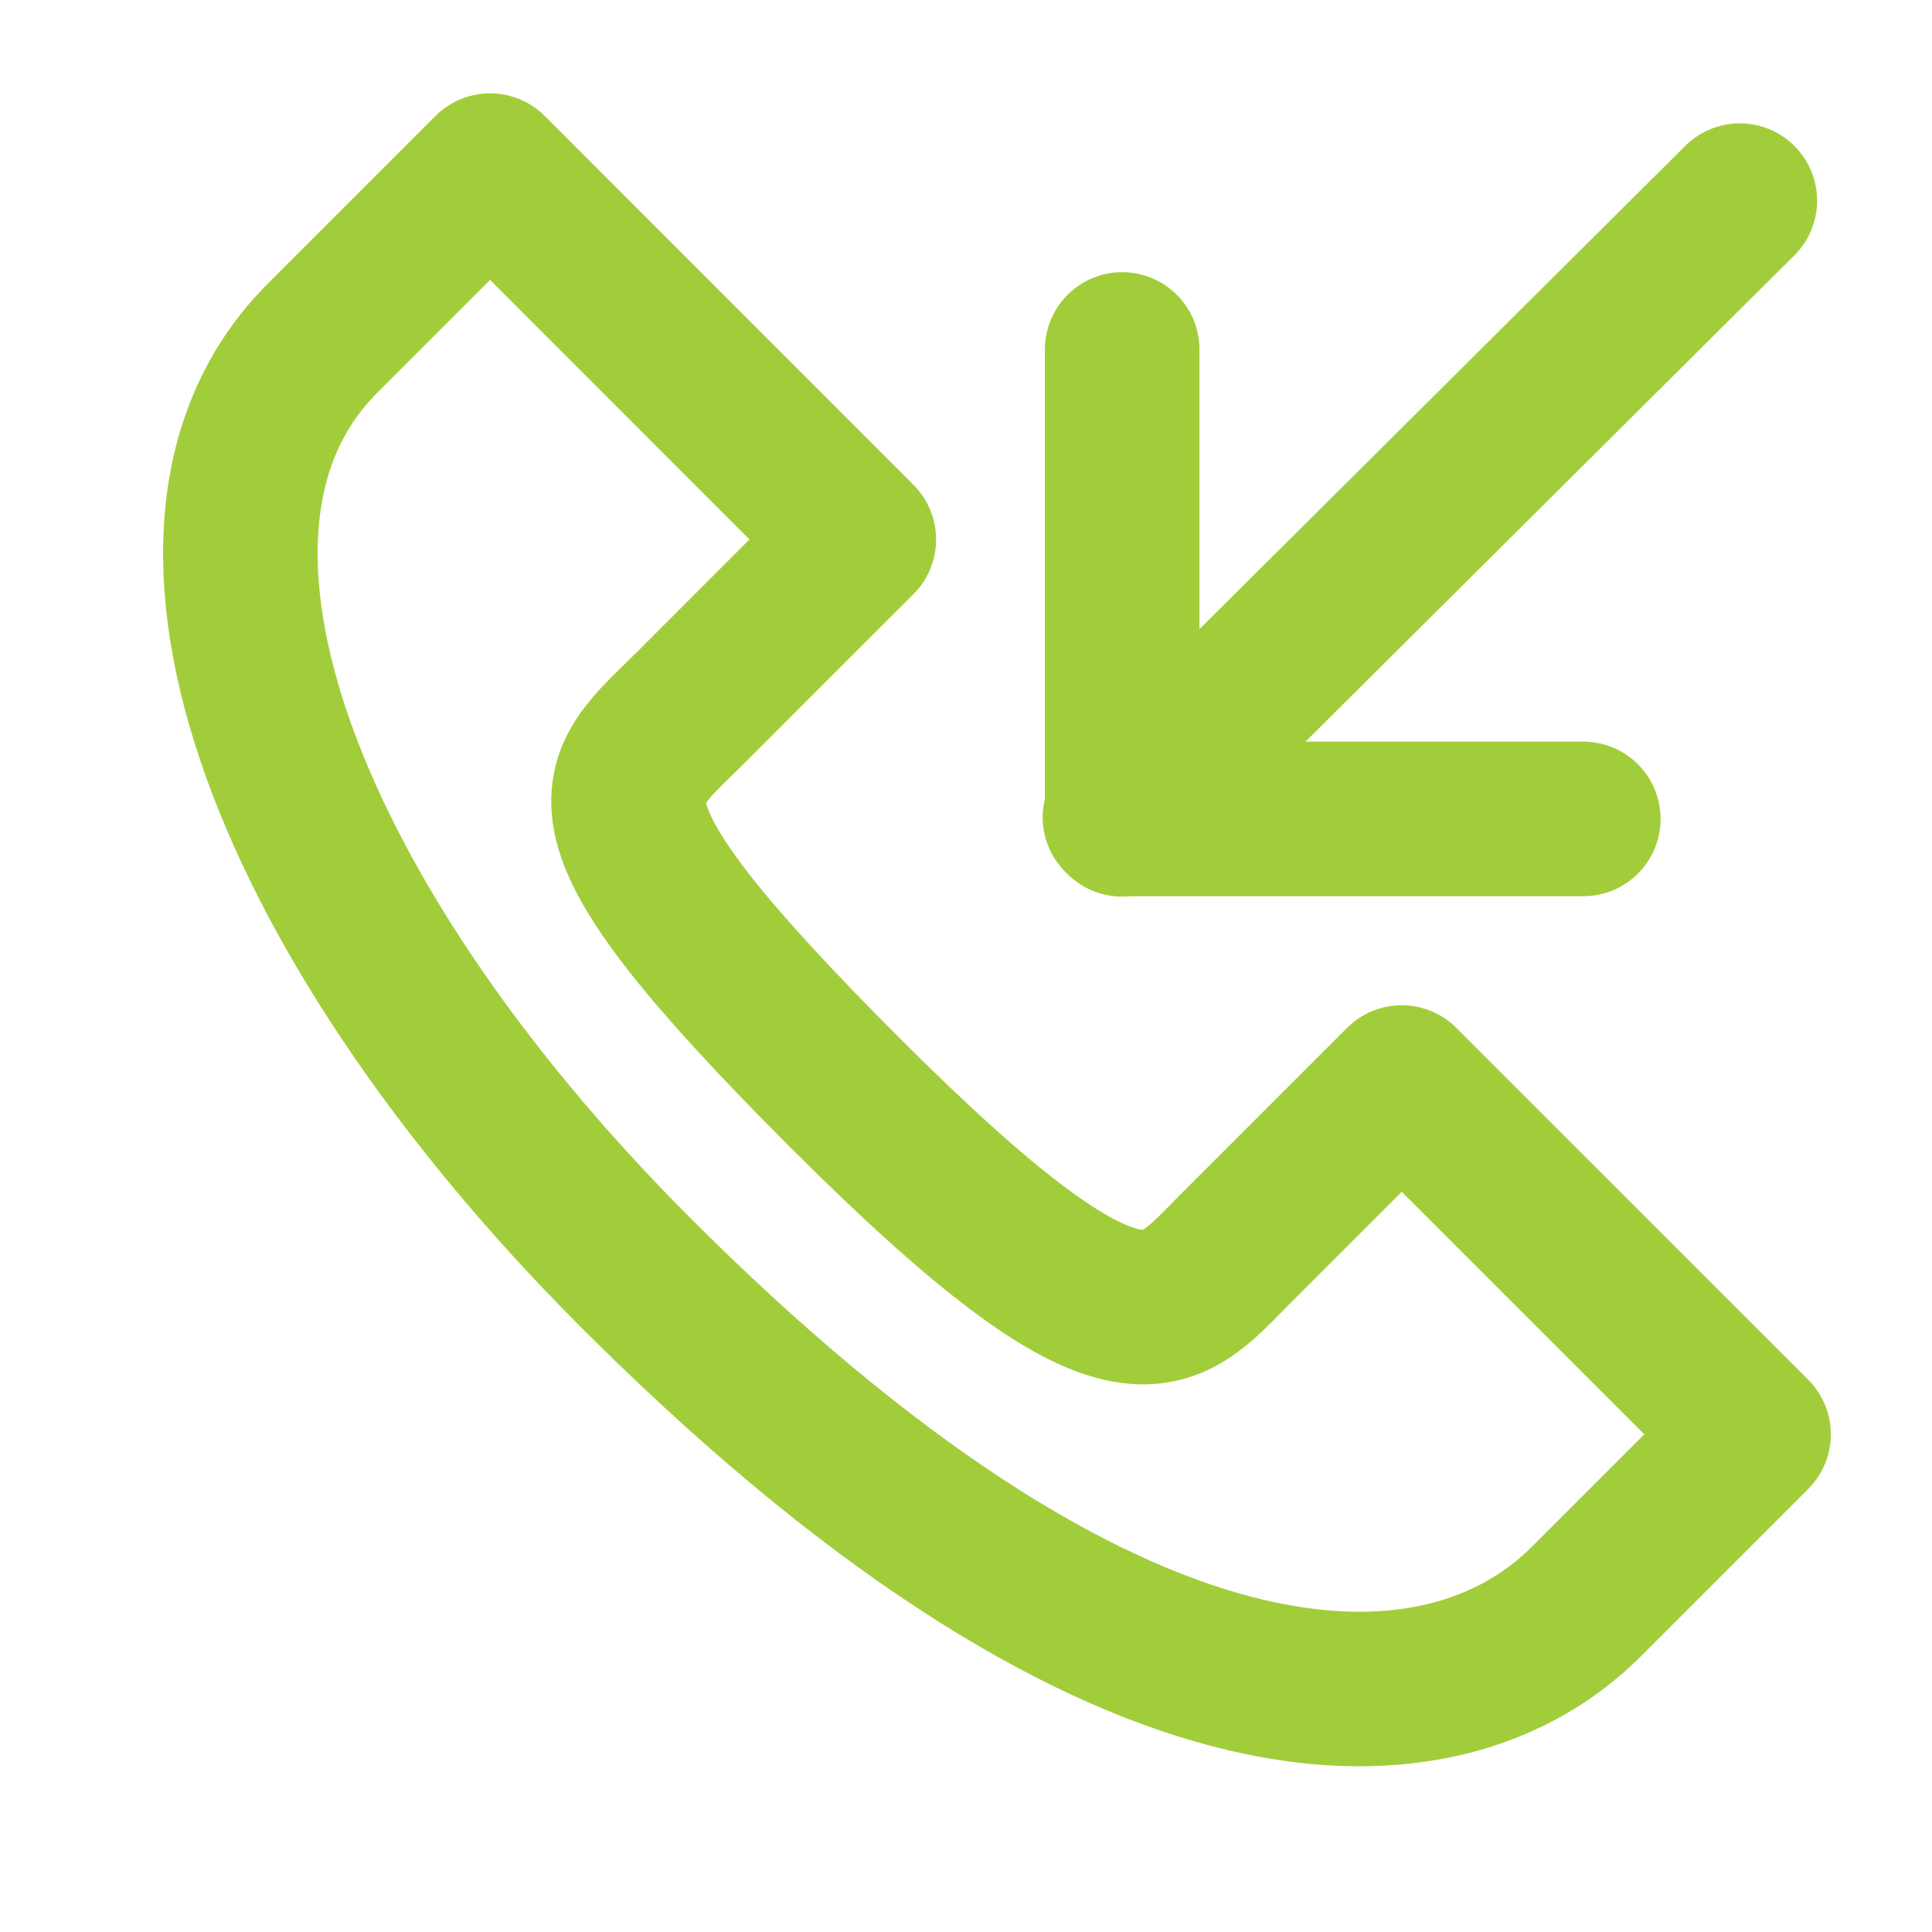 <?xml version="1.0" encoding="iso-8859-1"?>
<!-- Generator: Adobe Illustrator 14.0.0, SVG Export Plug-In . SVG Version: 6.00 Build 43363)  -->
<!DOCTYPE svg PUBLIC "-//W3C//DTD SVG 1.1//EN" "http://www.w3.org/Graphics/SVG/1.1/DTD/svg11.dtd">
<svg version="1.1" id="icon-m-telephony-call-received-layer"
	 xmlns="http://www.w3.org/2000/svg" xmlns:xlink="http://www.w3.org/1999/xlink" x="0px" y="0px" width="25px" height="25px"
	 viewBox="0 0 25 25" style="enable-background:new 0 0 25 25;" xml:space="preserve">
<g id="icon-m-telephony-call-received" transform="translate(162.562,257.847)">
	<g>
		<path id="path11410" style="fill:none;stroke:#A2CD3A;stroke-width:2;stroke-linecap:round;stroke-linejoin:round;" d="
			M-148.041-247.245v-6.08"/>
		<path id="path11412" style="fill:none;stroke:#A2CD3A;stroke-width:2;stroke-linecap:round;stroke-linejoin:round;" d="
			M-142.074-247.25h-5.965"/>
		<path id="path11414" style="fill:none;stroke:#A2CD3A;stroke-width:2;stroke-linecap:round;stroke-linejoin:round;" d="
			M-148.07-247.272l8.021-7.979"/>
		<path style="fill:none;stroke:#A2CD3A;stroke-width:2;stroke-linecap:round;stroke-linejoin:round;" d="M-154.142-241.186
			c-4.688-4.604-6.729-9.812-4.244-12.287c1.039-1.039,2.166-2.166,2.166-2.166l4.771,4.773c0,0-1.77,1.768-2.166,2.166
			c-1.018,1.016-1.725,1.282,1.988,4.994c3.711,3.712,4.154,2.917,5.037,2.033c0.486-0.486,2.166-2.166,2.166-2.166l4.553,4.552
			c0,0-1.188,1.188-2.166,2.166C-143.846-235.31-147.912-235.042-154.142-241.186z"/>
	</g>
	<g id="icon-call-outgoing" transform="translate(117.109,227.231)">
		<rect x="-279.671" y="-485.078" style="fill:none;" width="25" height="25"/>
	</g>
</g>
</svg>
